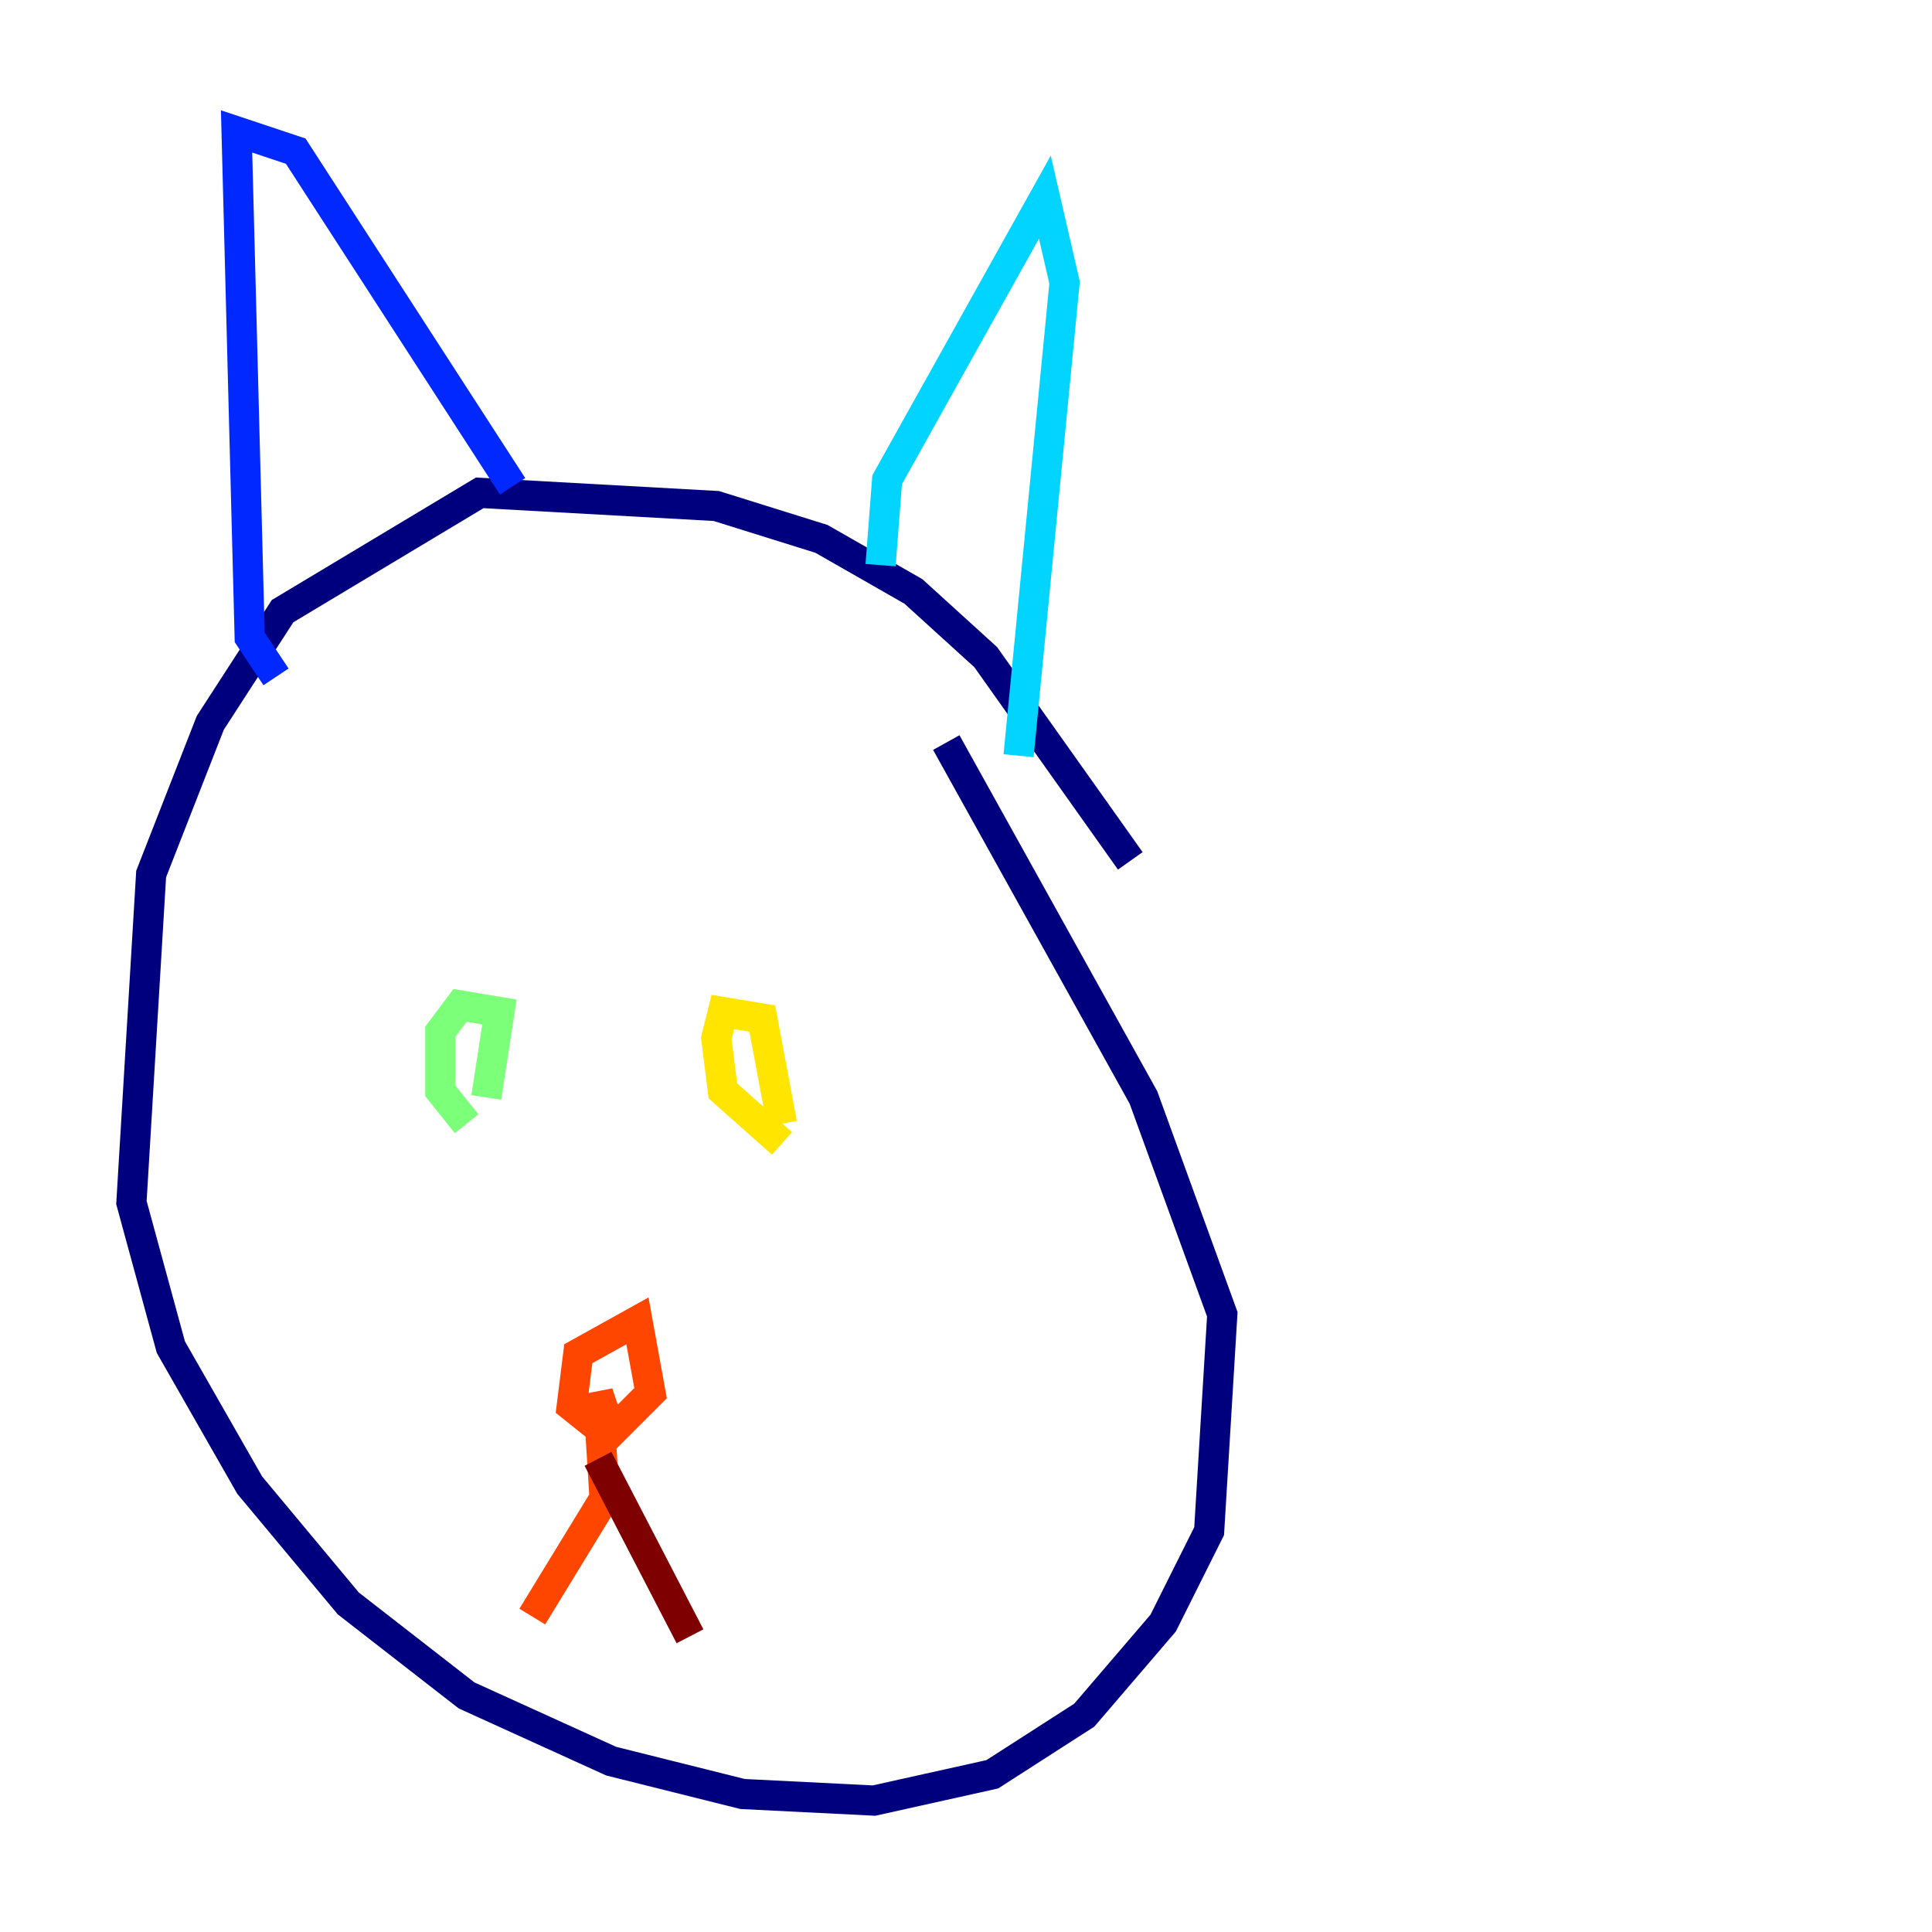 <?xml version="1.0" encoding="utf-8" ?>
<svg baseProfile="tiny" height="128" version="1.2" viewBox="0,0,128,128" width="128" xmlns="http://www.w3.org/2000/svg" xmlns:ev="http://www.w3.org/2001/xml-events" xmlns:xlink="http://www.w3.org/1999/xlink"><defs /><polyline fill="none" points="74.884,57.034 65.306,43.537 60.517,39.184 54.422,35.701 47.456,33.524 31.782,32.653 18.721,40.49 13.932,47.891 10.014,57.905 8.707,79.674 11.32,89.252 16.544,98.395 23.075,106.231 30.912,112.326 40.49,116.68 49.197,118.857 57.905,119.293 65.742,117.551 71.837,113.633 77.061,107.537 80.109,101.442 80.98,87.075 75.755,72.707 62.694,49.197" stroke="#00007f" stroke-width="2" /><polyline fill="none" points="18.286,44.843 16.544,42.231 15.674,8.707 19.592,10.014 33.959,32.218" stroke="#0028ff" stroke-width="2" /><polyline fill="none" points="58.34,37.442 58.776,31.782 69.225,13.061 70.531,18.721 67.483,50.068" stroke="#00d4ff" stroke-width="2" /><polyline fill="none" points="30.912,74.449 29.17,72.272 29.17,68.354 30.476,66.612 33.088,67.048 32.218,72.707" stroke="#7cff79" stroke-width="2" /><polyline fill="none" points="51.809,75.755 47.891,72.272 47.456,68.789 47.891,67.048 50.503,67.483 51.809,74.449" stroke="#ffe500" stroke-width="2" /><polyline fill="none" points="40.054,94.912 37.878,93.17 38.313,89.687 42.231,87.51 43.102,92.299 40.49,94.912 39.619,92.299 40.054,99.265 35.265,107.102" stroke="#ff4600" stroke-width="2" /><polyline fill="none" points="39.619,96.653 45.714,108.408" stroke="#7f0000" stroke-width="2" /></svg>